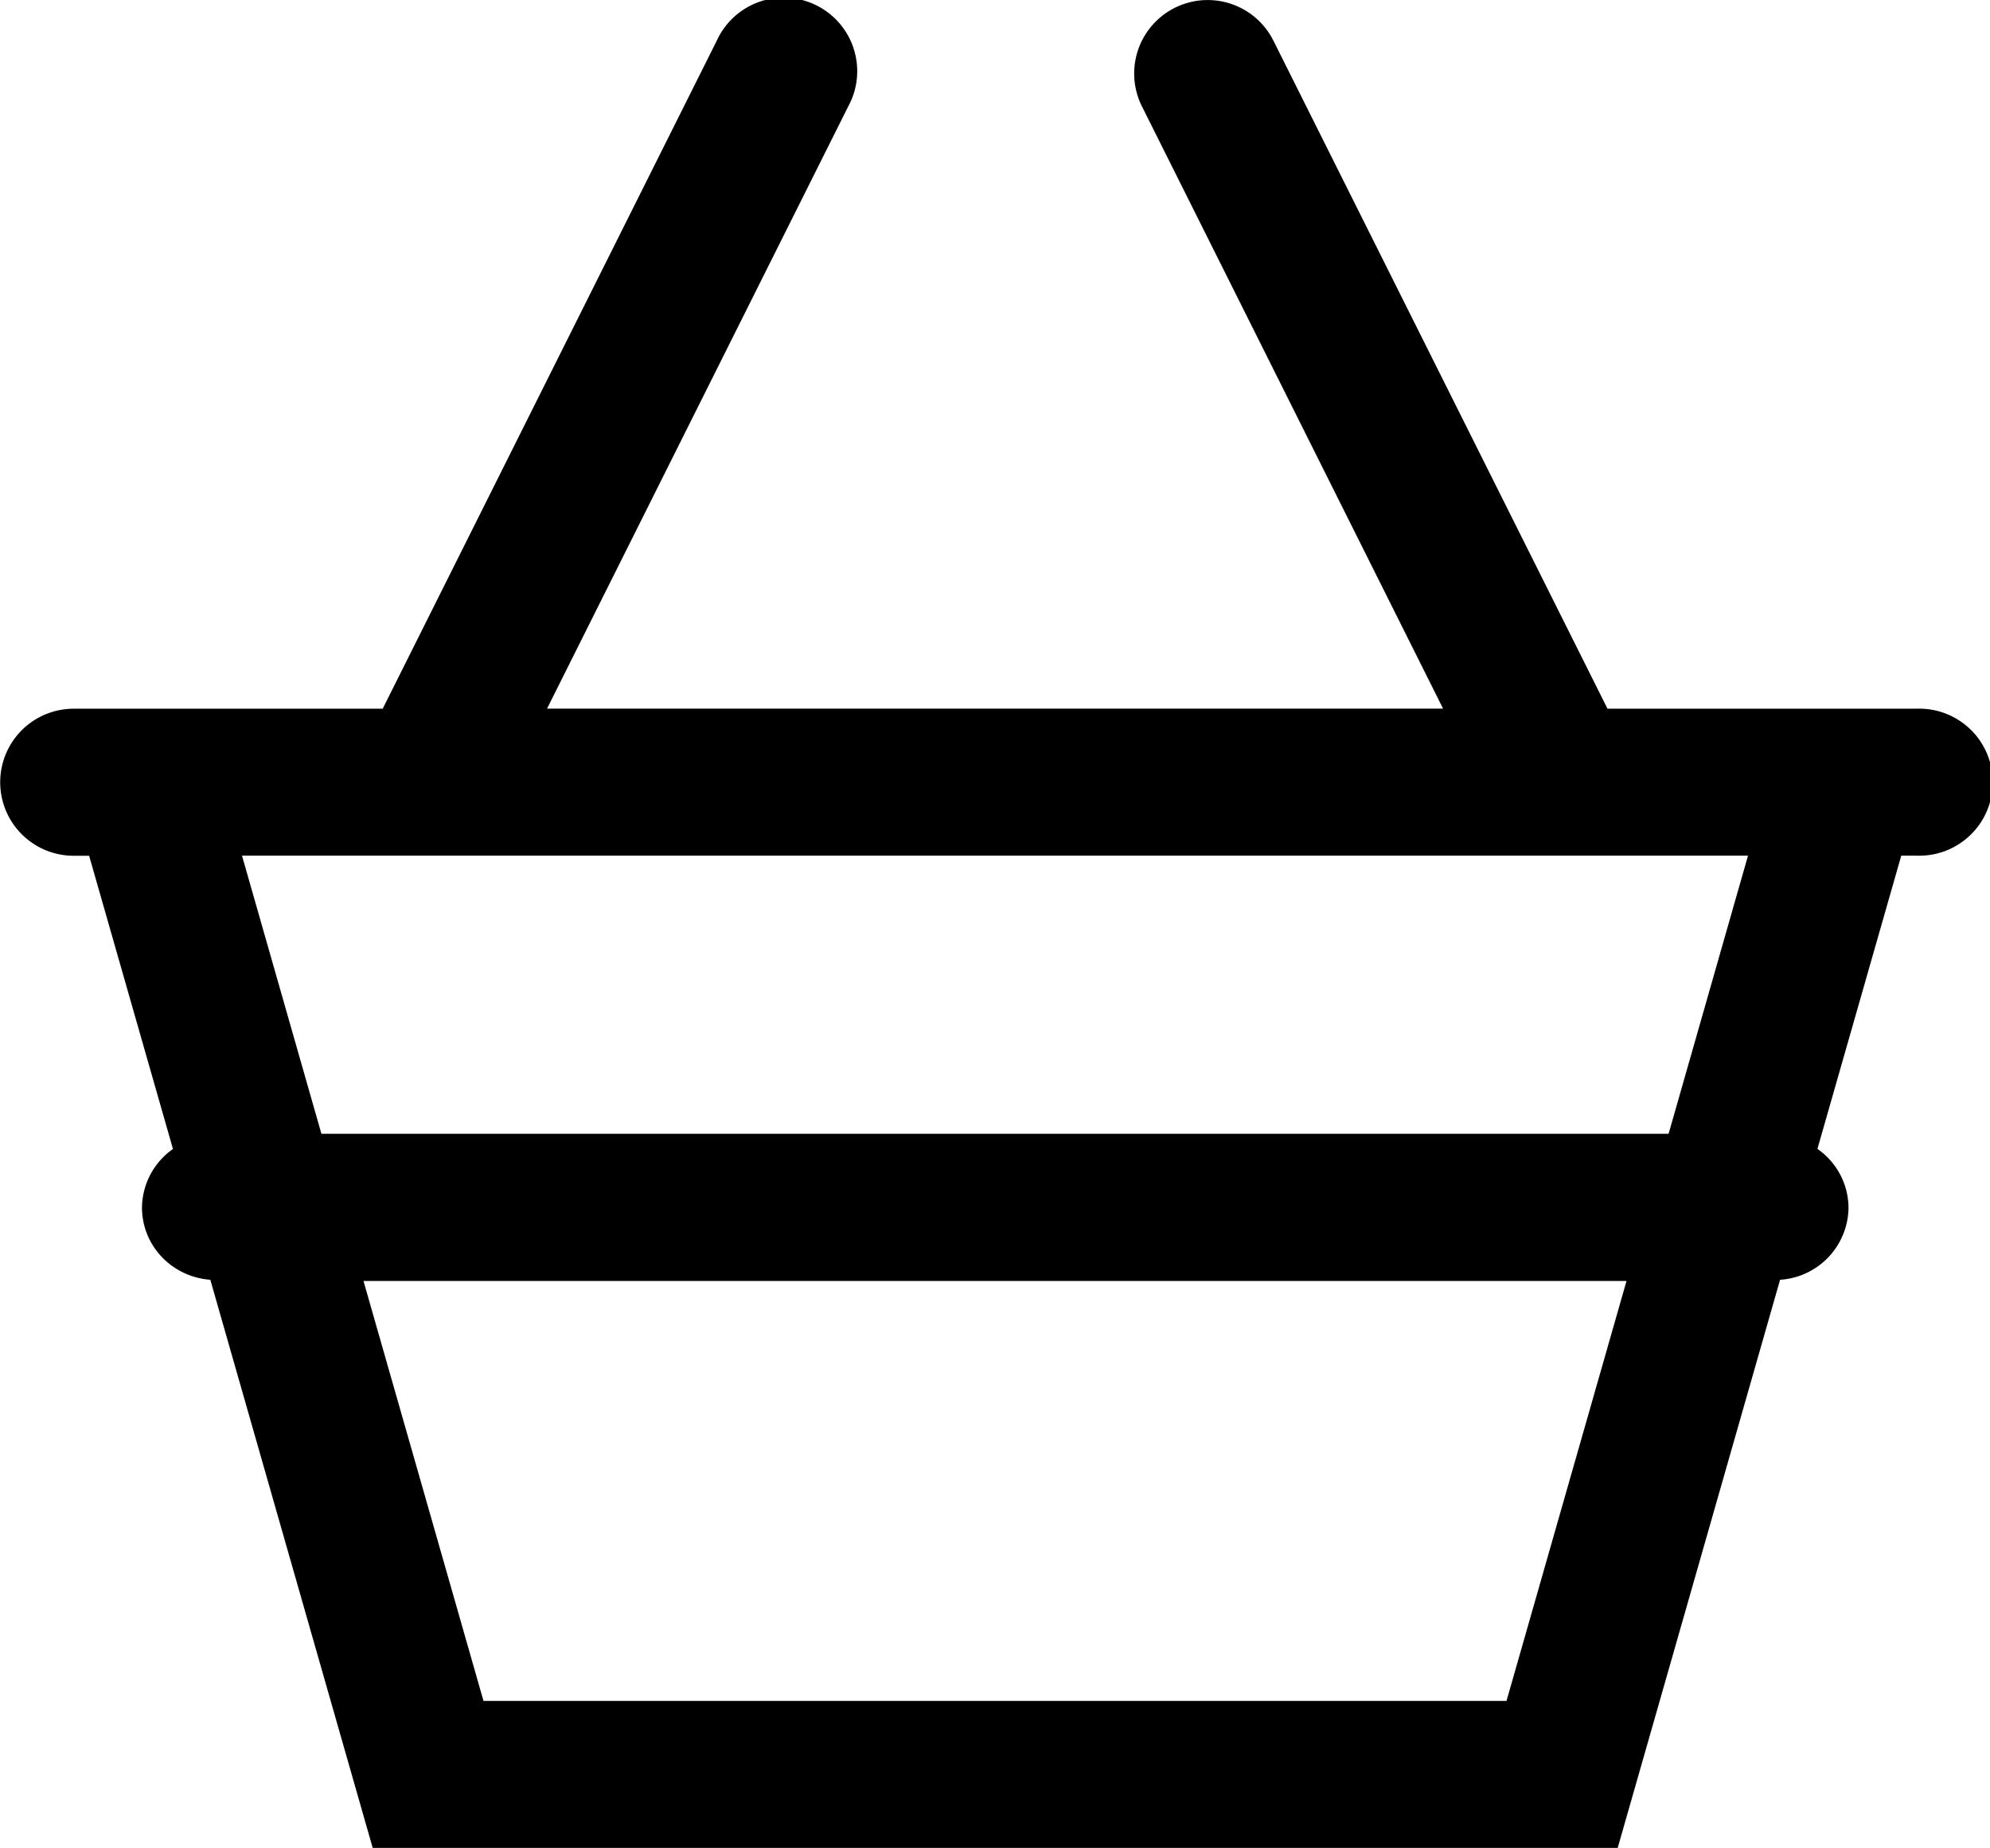 <svg xmlns="http://www.w3.org/2000/svg" viewBox="264.205 370.961 20.295 18.849"><path d="M283.75 378.19h-3.151l-3.407-6.814a.749.749 0 10-1.341.67l3.071 6.143h-9.138l3.072-6.143a.75.75 0 10-1.341-.67l-3.407 6.814h-3.151a.75.75 0 000 1.5h.157l.855 2.991a.74.74 0 00-.316.595c0 .396.309.71.697.739l1.656 5.795h12.697l1.656-5.795a.745.745 0 00.698-.739.736.736 0 00-.317-.596l.855-2.991h.157a.75.75 0 10-.002-1.499zm-4.181 10.121h-10.433l-1.224-4.284h12.881l-1.224 4.284zm1.653-5.785h-13.739l-.81-2.837h15.359l-.81 2.837z"/></svg>